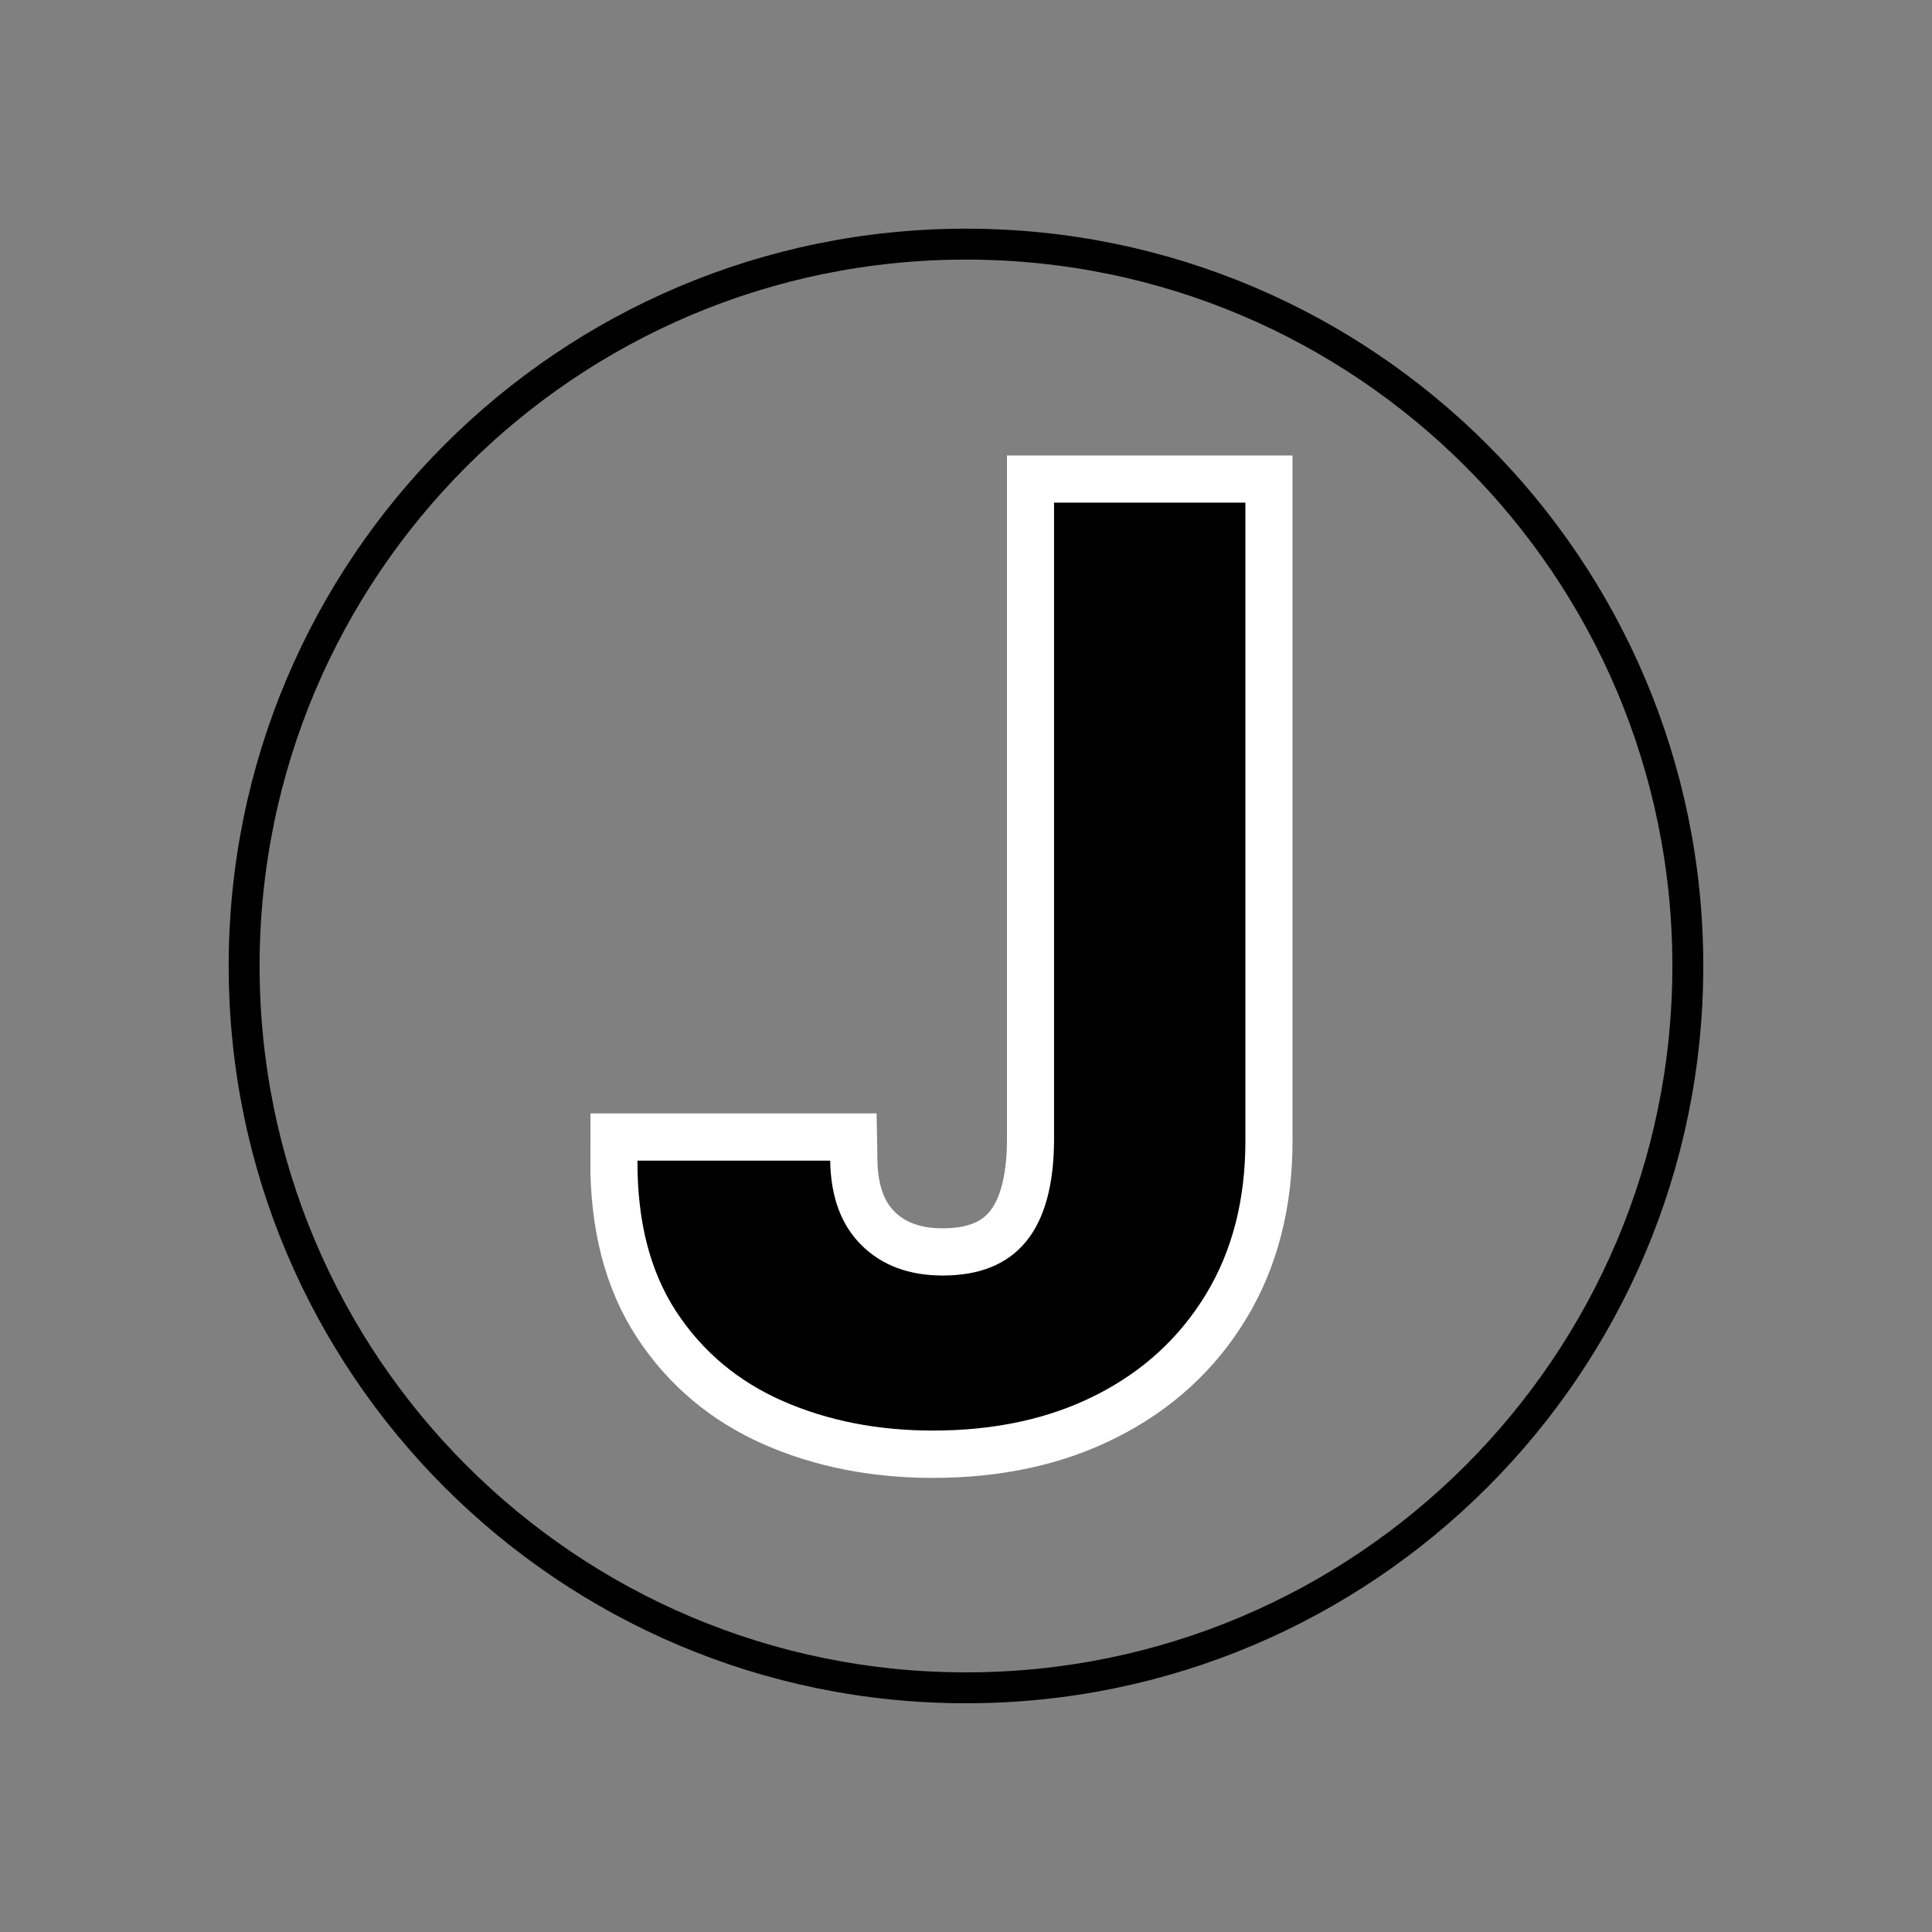 <svg xmlns="http://www.w3.org/2000/svg" xmlns:xlink="http://www.w3.org/1999/xlink" width="500" zoomAndPan="magnify" viewBox="0 0 375 375" height="500" preserveAspectRatio="xMidYMid meet" version="1.0"><rect x="0" y="0" width="375" height="375" fill="#808080" stroke="none"/><defs><g/><clipPath id="cd21cf4a7f"><path d="M 44.387 44.387 L 330.605 44.387 L 330.605 330.605 L 44.387 330.605 Z M 44.387 44.387 " clip-rule="nonzero"/></clipPath><clipPath id="69226f6619"><path d="M 187.496 44.387 C 108.461 44.387 44.387 108.461 44.387 187.496 C 44.387 266.535 108.461 330.605 187.496 330.605 C 266.535 330.605 330.605 266.535 330.605 187.496 C 330.605 108.461 266.535 44.387 187.496 44.387 Z M 187.496 44.387 " clip-rule="nonzero"/></clipPath></defs><g clip-path="url(#cd21cf4a7f)"><g clip-path="url(#69226f6619)"><path stroke-linecap="butt" transform="matrix(0.75, 0, 0, 0.75, 44.388, 44.388)" fill="none" stroke-linejoin="miter" d="M 190.811 -0.001 C 85.431 -0.001 -0.001 85.431 -0.001 190.811 C -0.001 296.197 85.431 381.624 190.811 381.624 C 296.197 381.624 381.624 296.197 381.624 190.811 C 381.624 85.431 296.197 -0.001 190.811 -0.001 Z M 190.811 -0.001 " stroke="#000000" stroke-width="16" stroke-opacity="1" stroke-miterlimit="4"/></g></g><path stroke-linecap="butt" transform="matrix(0.75, 0, 0, 0.75, 118.012, 16.5)" fill="none" stroke-linejoin="miter" d="M 115.473 108.089 L 164.937 108.089 L 164.937 273.266 C 164.937 288.536 161.52 301.792 154.677 313.031 C 147.89 324.219 138.427 332.885 126.286 339.036 C 114.197 345.188 100.125 348.26 84.057 348.26 C 69.796 348.26 56.859 345.714 45.25 340.625 C 33.692 335.536 24.52 327.823 17.734 317.484 C 10.947 307.146 7.583 294.104 7.635 278.359 L 57.5 278.359 C 57.656 287.792 60.359 295.109 65.609 300.307 C 70.911 305.5 77.911 308.099 86.604 308.099 C 105.692 308.099 115.312 296.49 115.473 273.266 Z M 115.473 108.089 " stroke="#ffffff" stroke-width="24.431" stroke-opacity="1" stroke-miterlimit="4"/><g fill="#000000" fill-opacity="1"><g transform="translate(118.012, 275.25)"><g><path d="M 86.578 -177.688 L 123.719 -177.688 L 123.719 -53.797 C 123.719 -42.336 121.156 -32.398 116.031 -23.984 C 110.914 -15.566 103.816 -9.062 94.734 -4.469 C 85.66 0.125 75.109 2.422 63.078 2.422 C 52.367 2.422 42.66 0.516 33.953 -3.297 C 25.254 -7.109 18.359 -12.891 13.266 -20.641 C 8.18 -28.398 5.664 -38.176 5.719 -49.969 L 43.125 -49.969 C 43.238 -42.914 45.273 -37.438 49.234 -33.531 C 53.191 -29.625 58.441 -27.672 64.984 -27.672 C 79.266 -27.672 86.461 -36.379 86.578 -53.797 Z M 86.578 -177.688 "/></g></g></g></svg>